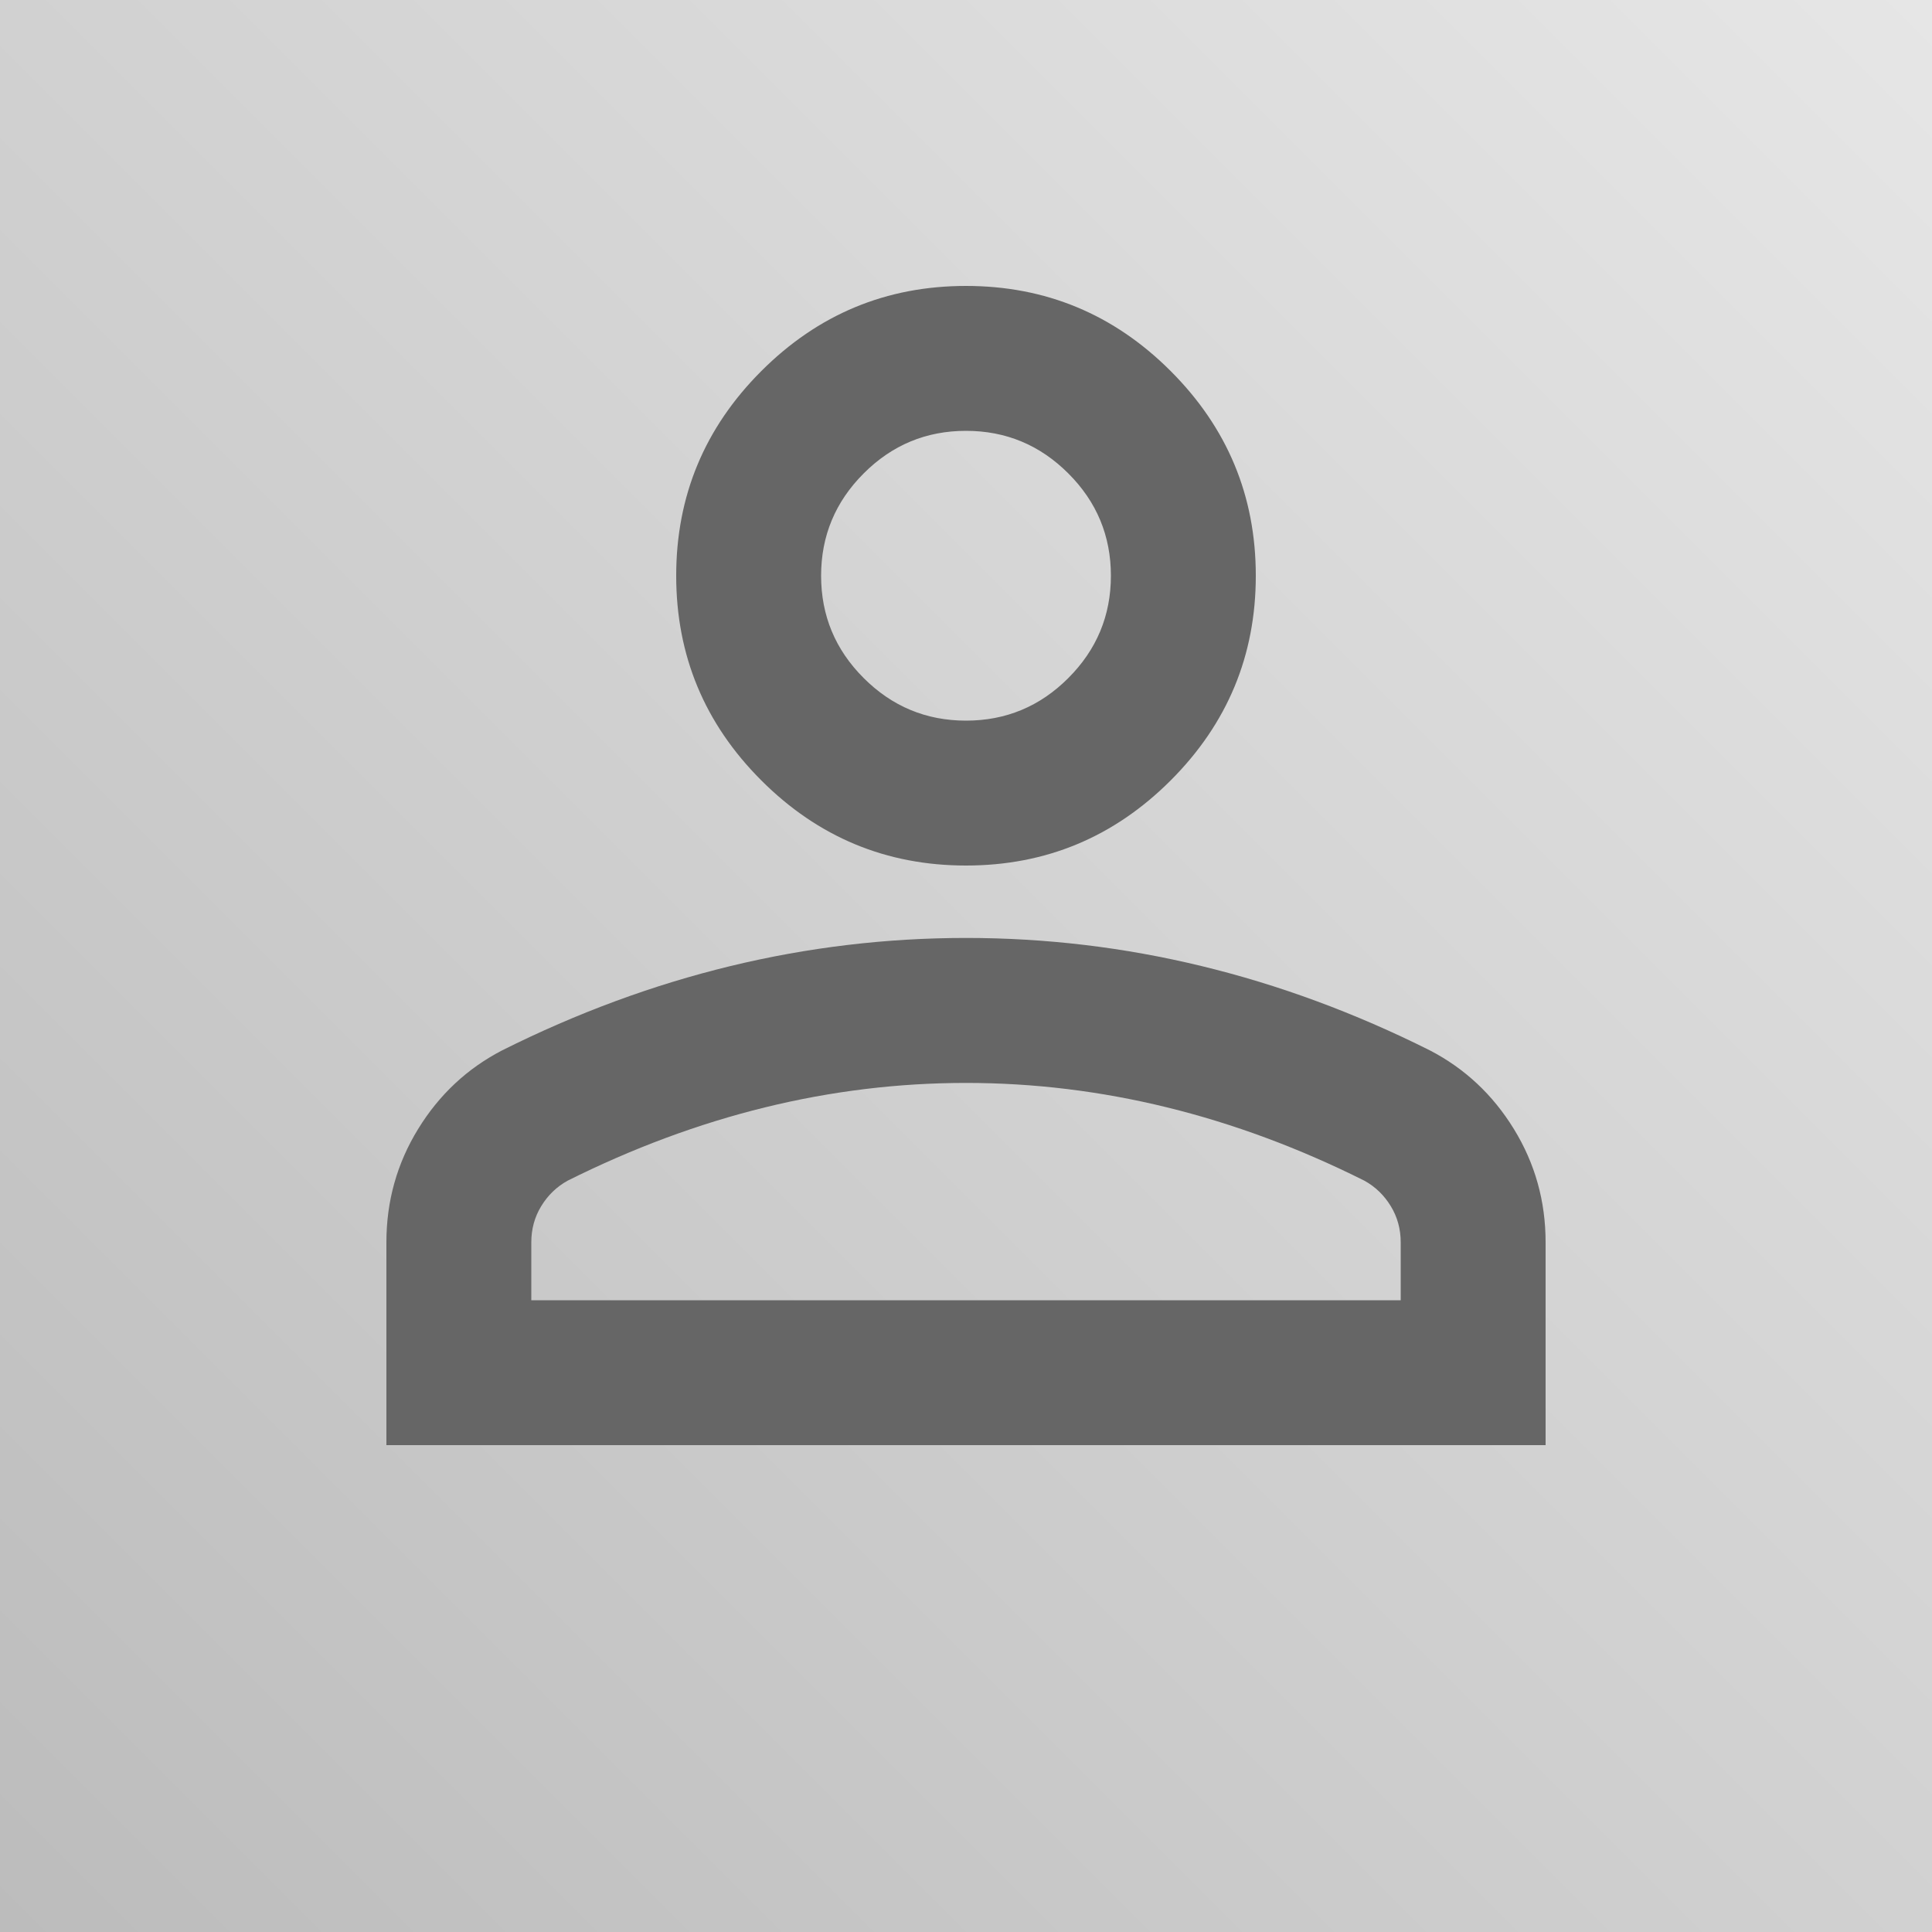<svg xmlns="http://www.w3.org/2000/svg" viewBox="0 0 500 500">
  <defs>
    <linearGradient id="gradient" x1="0" y1="500" x2="500" y2="0" gradientUnits="userSpaceOnUse">
      <stop offset="0" stop-color="#bcbcbc"/>
      <stop offset="1" stop-color="#e6e6e6"/>
    </linearGradient>
  </defs>
  <rect width="500" height="500" fill="url(#gradient)"/>
  <path d="M250,224c-20.62,0-38.28-7.34-52.97-22.03-14.69-14.69-22.03-32.34-22.03-52.97s7.34-38.28,22.03-52.97,32.34-22.03,52.97-22.03,38.28,7.34,52.97,22.03,22.03,32.34,22.03,52.97-7.34,38.28-22.03,52.97c-14.69,14.69-32.34,22.03-52.97,22.03ZM100,374v-52.5c0-10.62,2.73-20.39,8.2-29.3,5.47-8.91,12.73-15.7,21.8-20.39,19.38-9.69,39.06-16.95,59.06-21.8,20-4.84,40.31-7.27,60.94-7.27s40.94,2.42,60.94,7.27c20,4.84,39.69,12.11,59.06,21.8,9.06,4.69,16.33,11.48,21.8,20.39,5.47,8.91,8.2,18.67,8.2,29.3v52.5H100ZM137.5,336.5h225v-15c0-3.44-.86-6.56-2.58-9.37-1.72-2.81-3.98-5-6.8-6.56-16.87-8.44-33.91-14.77-51.09-18.98-17.19-4.22-34.53-6.33-52.03-6.33s-34.84,2.11-52.03,6.33c-17.19,4.22-34.22,10.55-51.09,18.98-2.81,1.56-5.08,3.75-6.8,6.56s-2.58,5.94-2.58,9.37v15ZM250,186.5c10.31,0,19.14-3.67,26.48-11.02,7.34-7.34,11.02-16.17,11.02-26.48s-3.67-19.14-11.02-26.48c-7.34-7.34-16.17-11.02-26.48-11.02s-19.14,3.67-26.48,11.02c-7.34,7.34-11.02,16.17-11.02,26.48s3.67,19.14,11.02,26.48c7.34,7.34,16.17,11.02,26.48,11.02Z" fill="#666"/>
</svg>